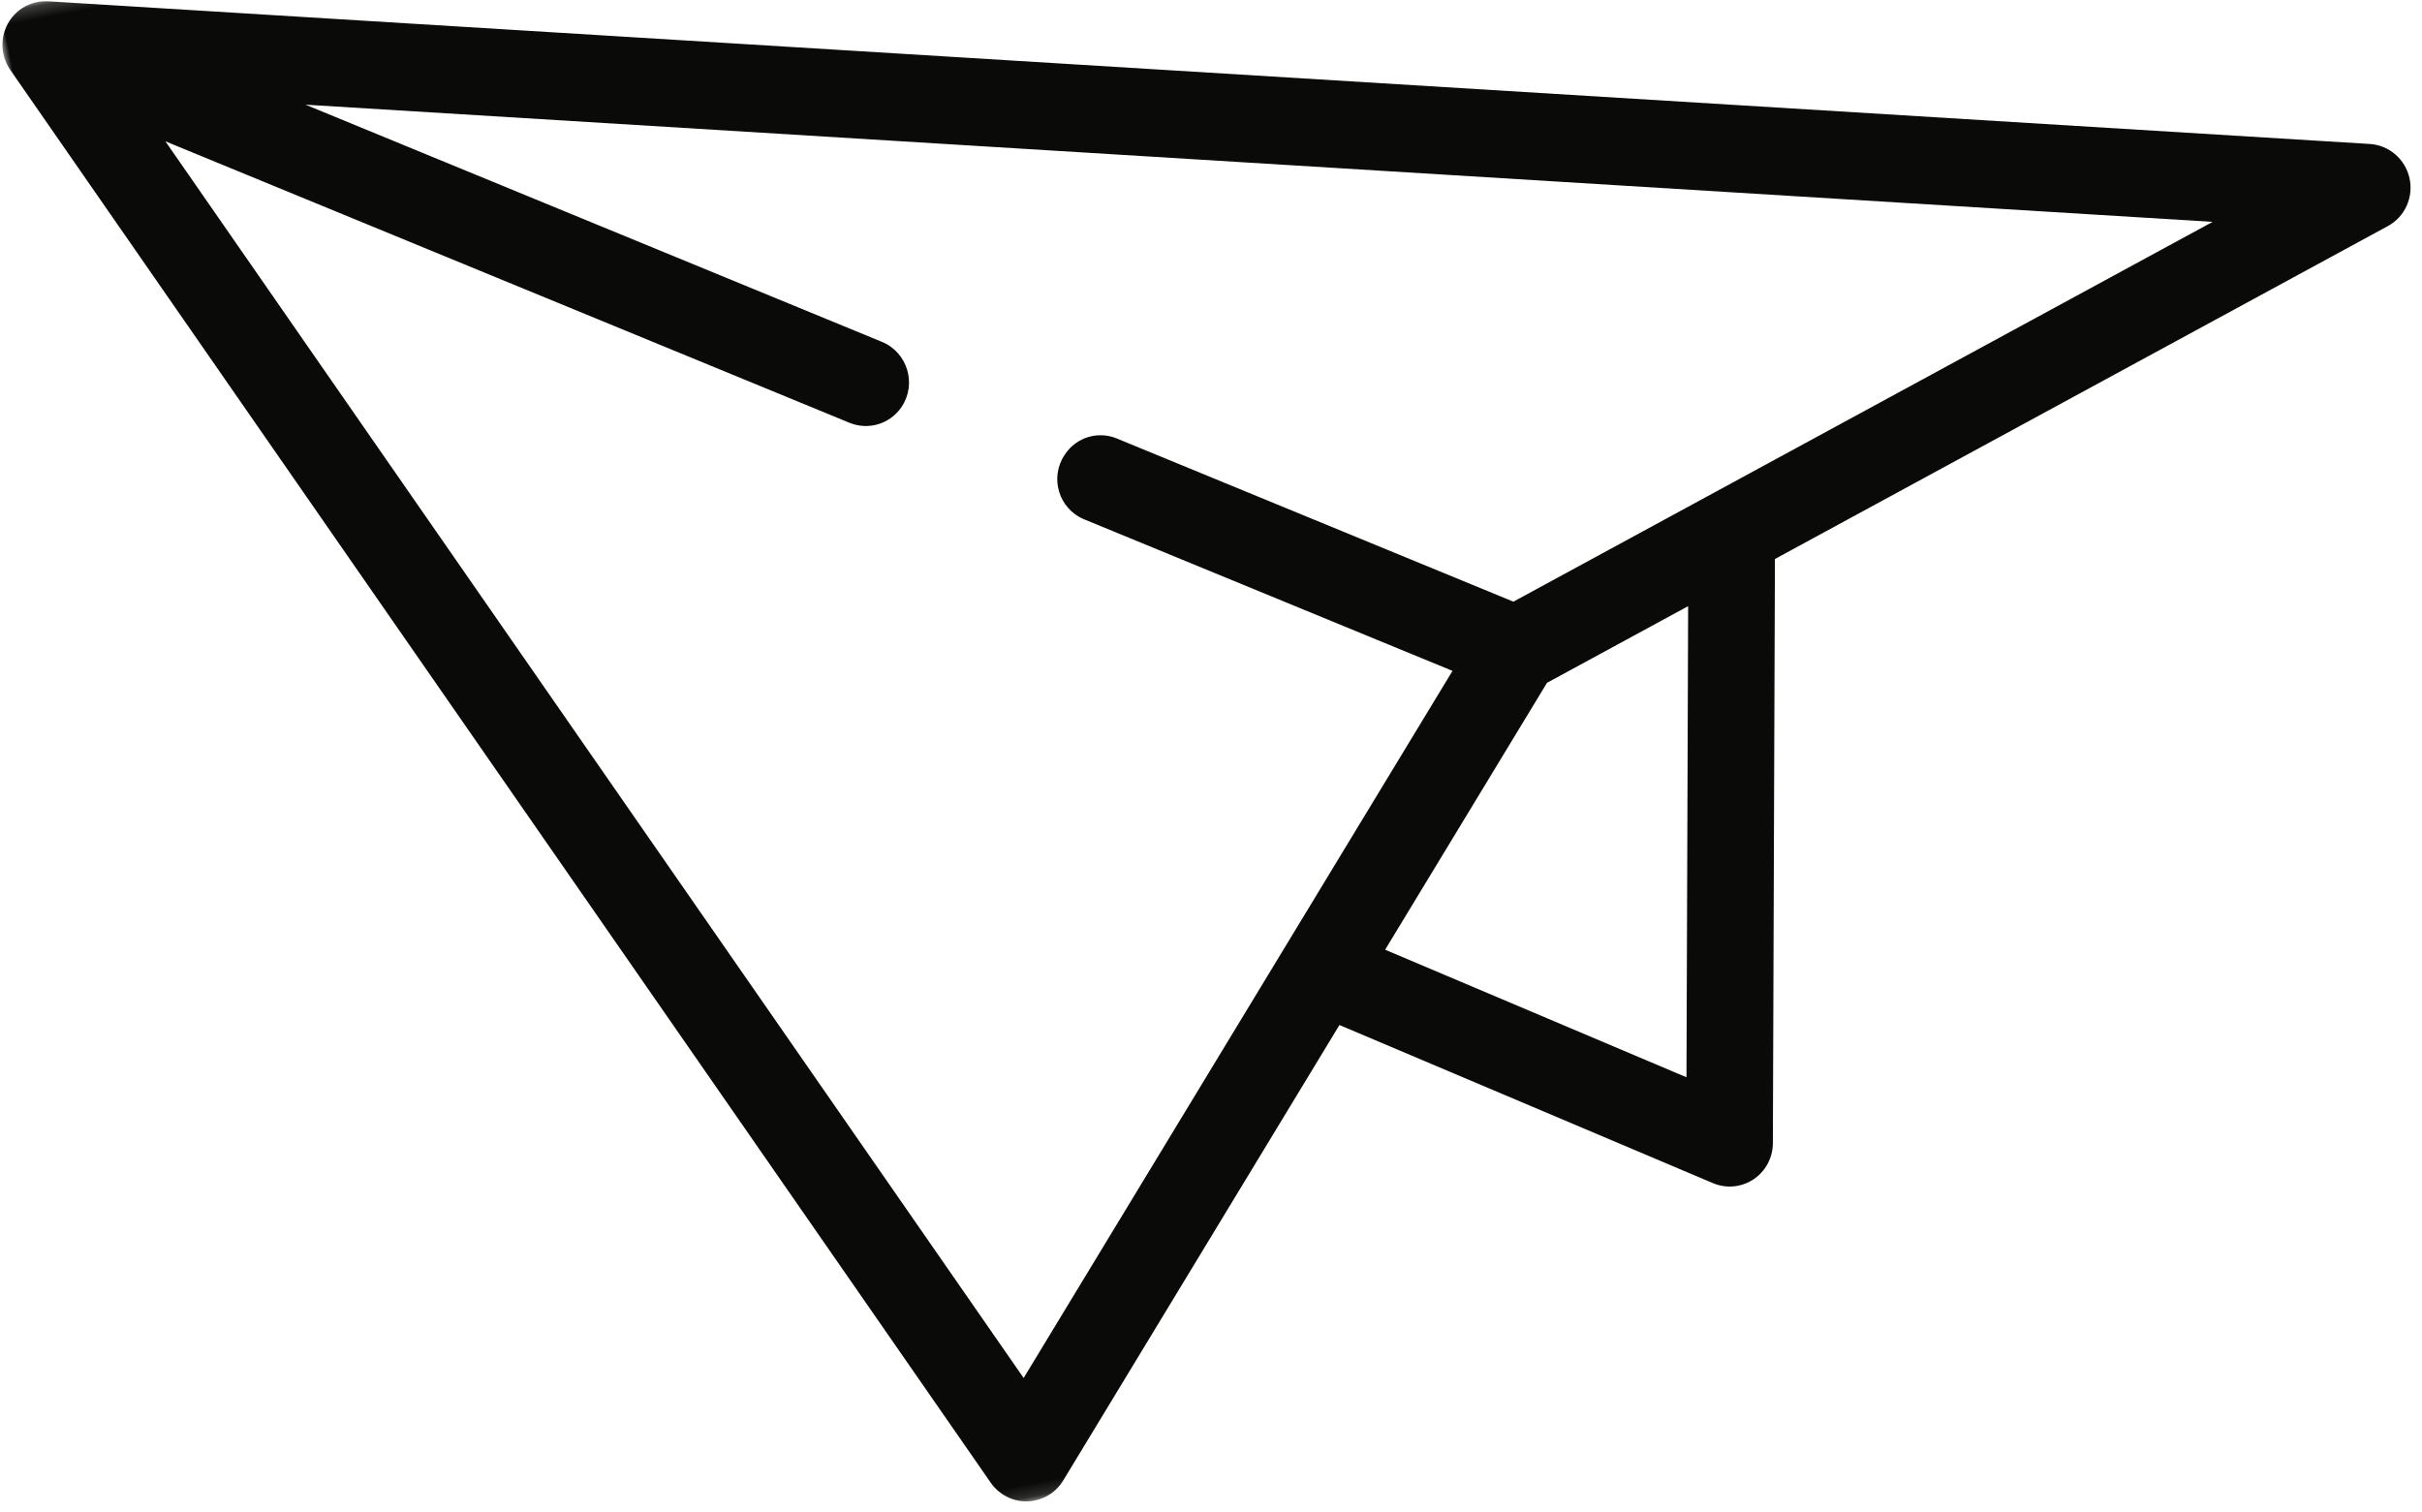 <?xml version="1.0" encoding="UTF-8"?>
<svg width="189px" height="118px" viewBox="0 0 189 118" version="1.1" xmlns="http://www.w3.org/2000/svg" xmlns:xlink="http://www.w3.org/1999/xlink">
    <!-- Generator: Sketch 49.1 (51147) - http://www.bohemiancoding.com/sketch -->
    <title>paper-plane</title>
    <desc>Created with Sketch.</desc>
    <defs>
        <polygon id="path-1" points="0.025 0.197 213.999 0.197 213.999 129.857 0.025 129.857"></polygon>
    </defs>
    <g id="Page-1" stroke="none" stroke-width="1" fill="none" fill-rule="evenodd">
        <g id="About" transform="translate(-1196, -297)">
            <g id="paper-plane" transform="translate(1313, 341) scale(-1, 1) rotate(11) translate(-1313, -341) translate(1206, 276)">
                <g id="Group-4">
                    <mask id="mask-2" fill="white">
                        <use xlink:href="#path-1"></use>
                    </mask>
                    <g id="Clip-2"></g>
                    <path d="M155.565,120.301 L112.183,72.511 L138.147,55.412 C139.927,54.24 140.187,51.711 138.685,50.194 L138.636,50.145 C137.517,49.015 135.768,48.831 134.443,49.703 L106.488,68.115 L47.27,49.427 L191.614,12.052 L150.989,38.807 C149.191,39.991 148.928,42.545 150.446,44.078 C151.576,45.219 153.342,45.405 154.681,44.524 L202.89,12.774 L155.565,120.301 Z M100.313,107.132 L93.169,71.061 L105.123,74.834 L121.496,92.871 L100.313,107.132 Z M213.99,3.369 C213.979,3.203 213.955,3.036 213.919,2.871 C213.917,2.862 213.916,2.852 213.913,2.843 C213.878,2.688 213.829,2.534 213.771,2.382 C213.761,2.356 213.752,2.331 213.742,2.305 C213.732,2.281 213.725,2.257 213.714,2.233 C213.661,2.112 213.6,1.996 213.534,1.884 C213.521,1.861 213.507,1.838 213.493,1.815 C213.407,1.675 213.314,1.542 213.211,1.418 C213.202,1.408 213.192,1.397 213.183,1.387 C212.828,0.97 212.383,0.648 211.888,0.445 C211.883,0.443 211.877,0.44 211.872,0.438 C211.712,0.374 211.549,0.323 211.381,0.284 C211.372,0.282 211.363,0.279 211.354,0.277 C211.19,0.241 211.022,0.217 210.853,0.205 C210.842,0.204 210.831,0.203 210.82,0.203 C210.654,0.193 210.486,0.195 210.318,0.211 C210.304,0.211 210.291,0.214 210.278,0.215 C210.113,0.232 209.947,0.259 209.782,0.302 L209.778,0.303 C209.776,0.304 209.774,0.304 209.773,0.304 L34.077,45.798 C32.614,46.176 31.578,47.489 31.538,49.014 C31.499,50.538 32.467,51.904 33.908,52.359 L85.819,68.741 L94.676,113.466 C94.897,114.582 95.655,115.513 96.696,115.949 C97.112,116.123 97.551,116.209 97.989,116.209 C98.647,116.209 99.301,116.015 99.864,115.635 L126.118,97.961 L154.067,128.751 C154.713,129.462 155.619,129.857 156.558,129.857 C156.739,129.857 156.921,129.843 157.102,129.813 C158.227,129.627 159.183,128.882 159.646,127.831 L213.709,4.993 C213.714,4.981 213.716,4.969 213.721,4.957 C213.785,4.809 213.838,4.656 213.88,4.499 C213.887,4.474 213.893,4.447 213.899,4.422 C213.937,4.266 213.965,4.109 213.982,3.95 C213.984,3.928 213.985,3.906 213.986,3.884 C214,3.72 214.003,3.555 213.993,3.39 C213.992,3.383 213.991,3.376 213.99,3.369 Z" id="Fill-1" fill="#0A0B09" mask="url(#mask-2)"></path>
                </g>
            </g>
        </g>
    </g>
</svg>
